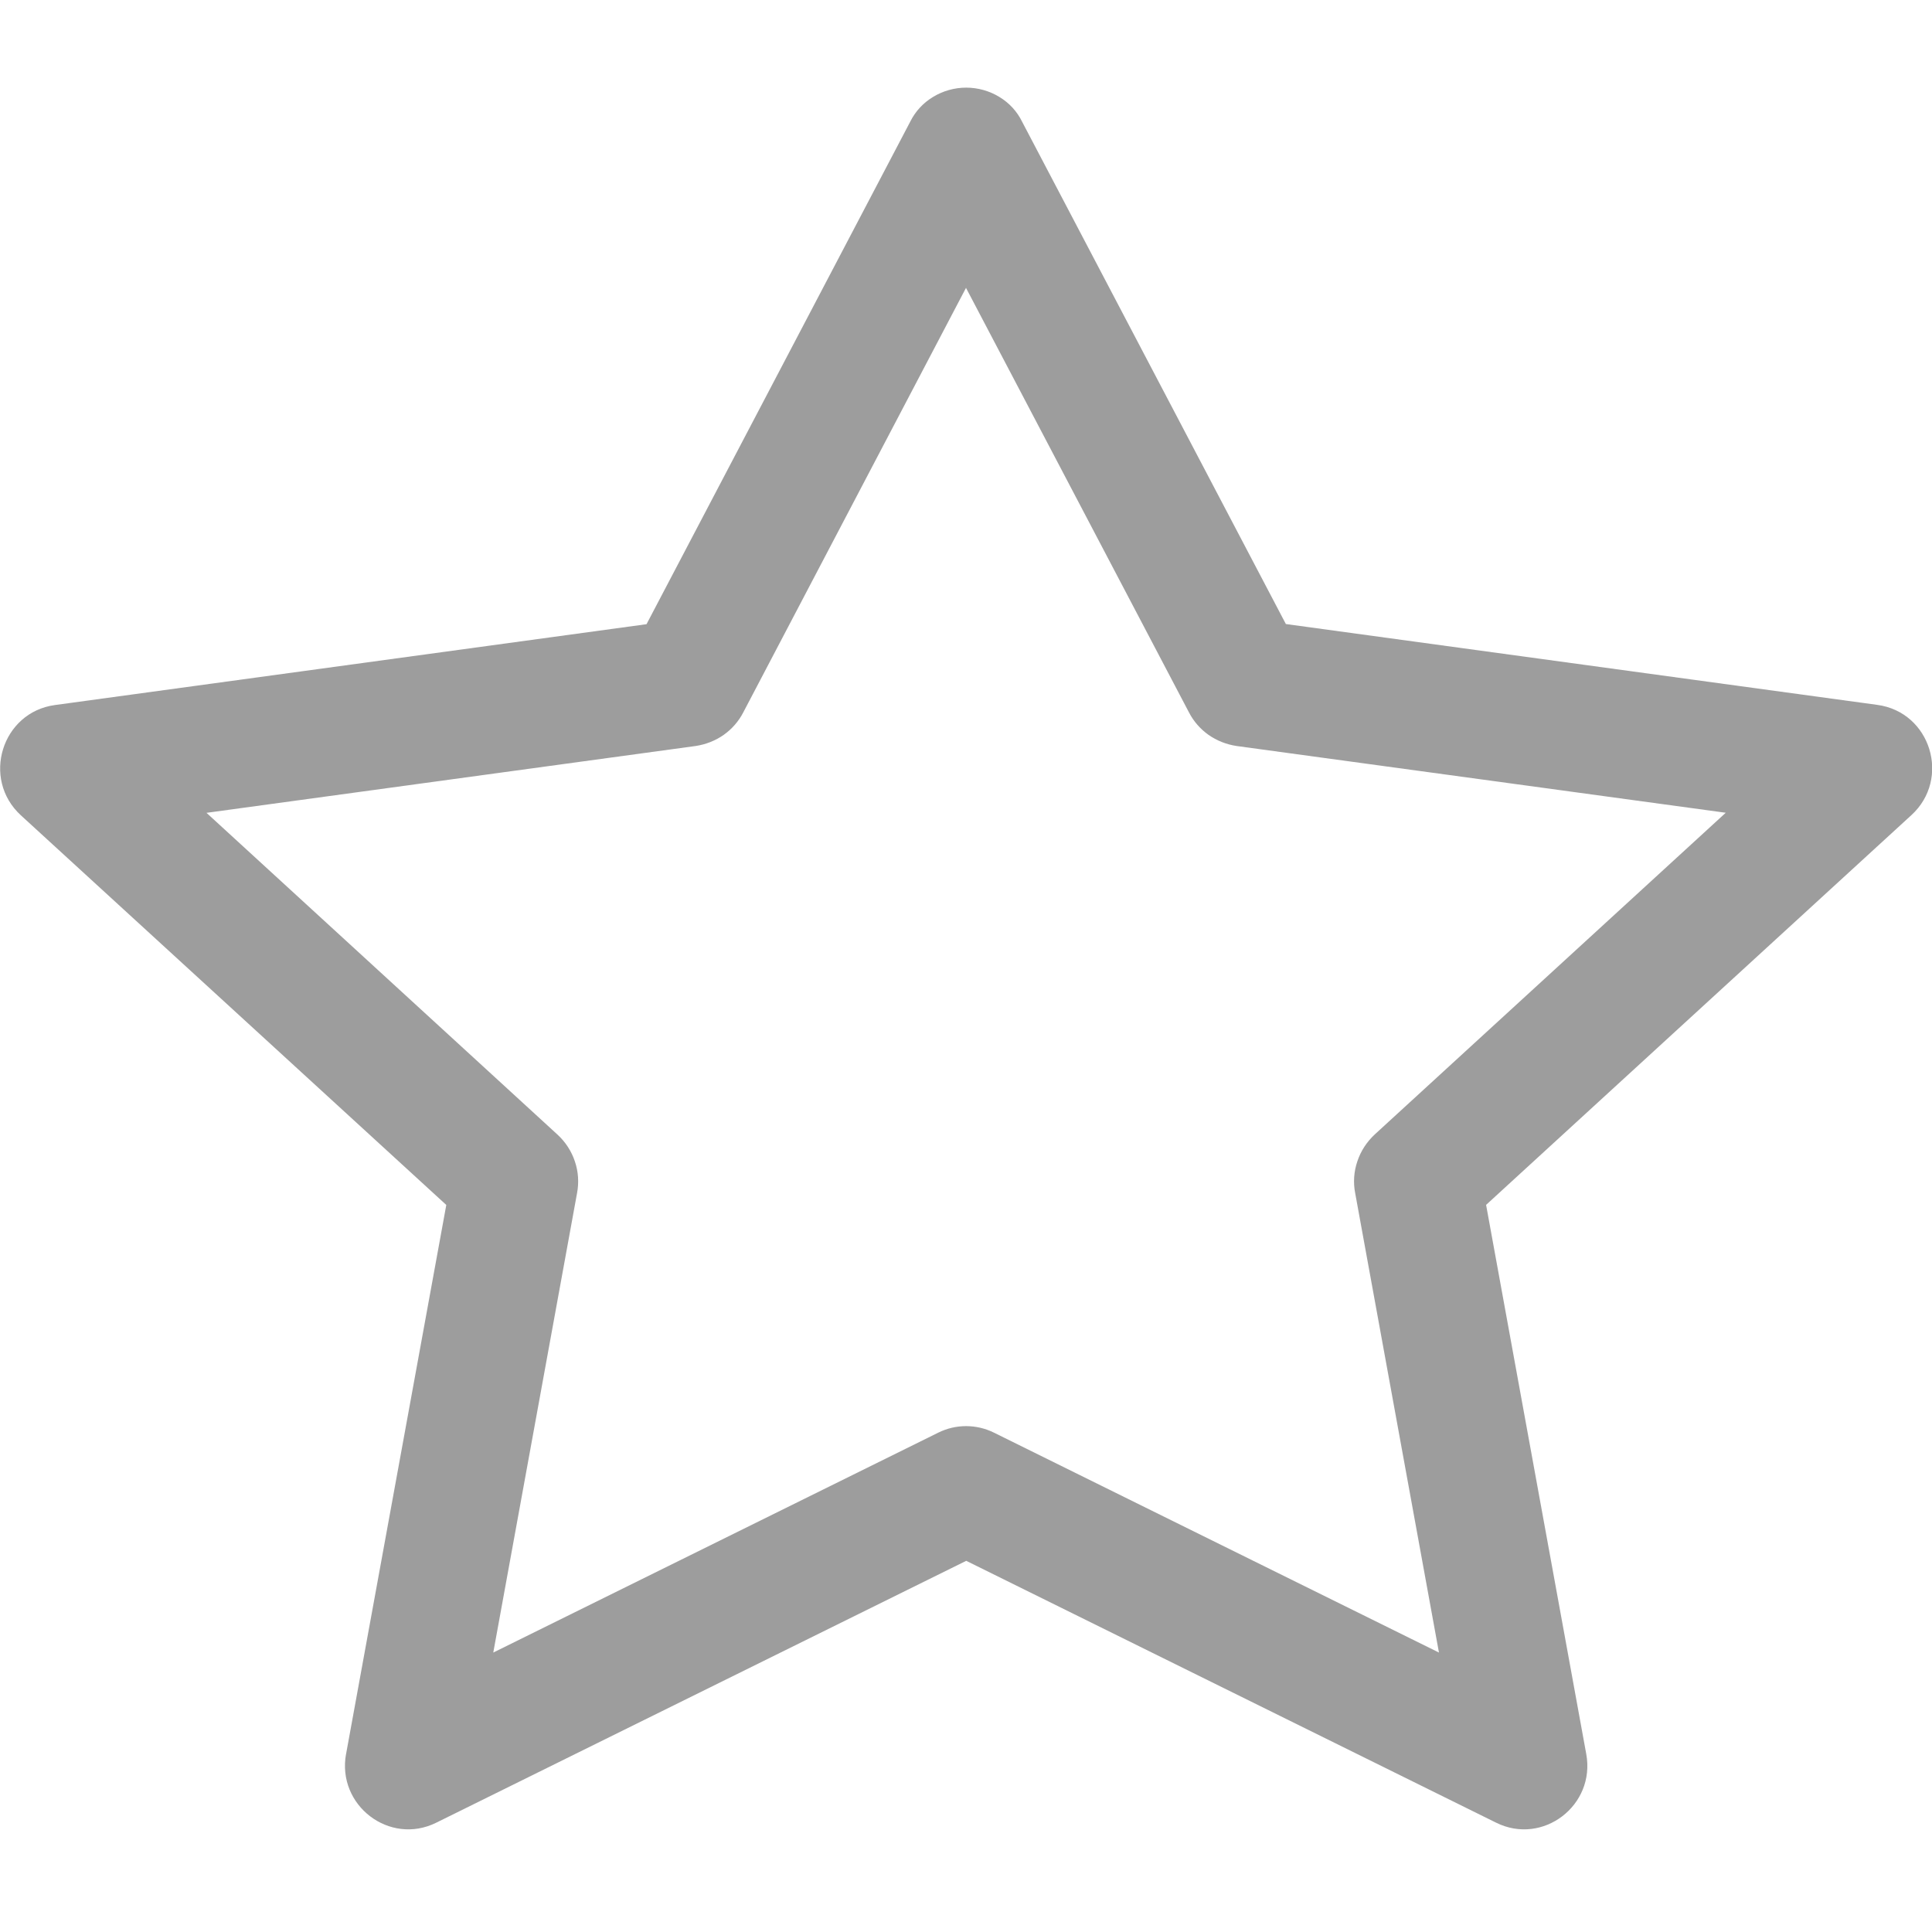 <svg width="25" height="25" viewBox="0 0 25 25" fill="none" xmlns="http://www.w3.org/2000/svg">
<g clip-path="url(#clip0_36_900)">
<path d="M4.478 22.695C4.356 23.362 5.041 23.884 5.644 23.586L12.503 20.197L19.361 23.586C19.964 23.884 20.648 23.362 20.526 22.697L19.23 15.591L24.733 10.548C25.248 10.077 24.983 9.214 24.292 9.121L16.639 8.075L13.226 1.575C13.162 1.443 13.059 1.331 12.931 1.254C12.803 1.176 12.654 1.134 12.502 1.134C12.351 1.134 12.202 1.176 12.074 1.254C11.946 1.331 11.843 1.443 11.778 1.575L8.366 8.077L0.712 9.123C0.023 9.216 -0.244 10.078 0.27 10.55L5.775 15.592L4.478 22.698V22.695ZM12.142 18.538L6.383 21.384L7.467 15.439C7.493 15.302 7.484 15.161 7.439 15.029C7.395 14.896 7.317 14.776 7.212 14.68L2.672 10.518L9.003 9.653C9.134 9.633 9.258 9.584 9.365 9.509C9.472 9.433 9.558 9.334 9.617 9.22L12.5 3.725L15.386 9.22C15.445 9.334 15.531 9.433 15.638 9.509C15.745 9.584 15.869 9.633 16 9.653L22.331 10.517L17.791 14.678C17.686 14.775 17.608 14.895 17.564 15.028C17.519 15.16 17.509 15.302 17.536 15.439L18.62 21.384L12.861 18.538C12.75 18.483 12.626 18.454 12.501 18.454C12.375 18.454 12.253 18.483 12.142 18.538Z" fill="#9D9D9D"/>
</g>
<defs>
<clipPath id="clip0_36_900">
<rect width="25" height="24.038" fill="white" transform="translate(0 0.385)"/>
</clipPath>
</defs>
</svg>

